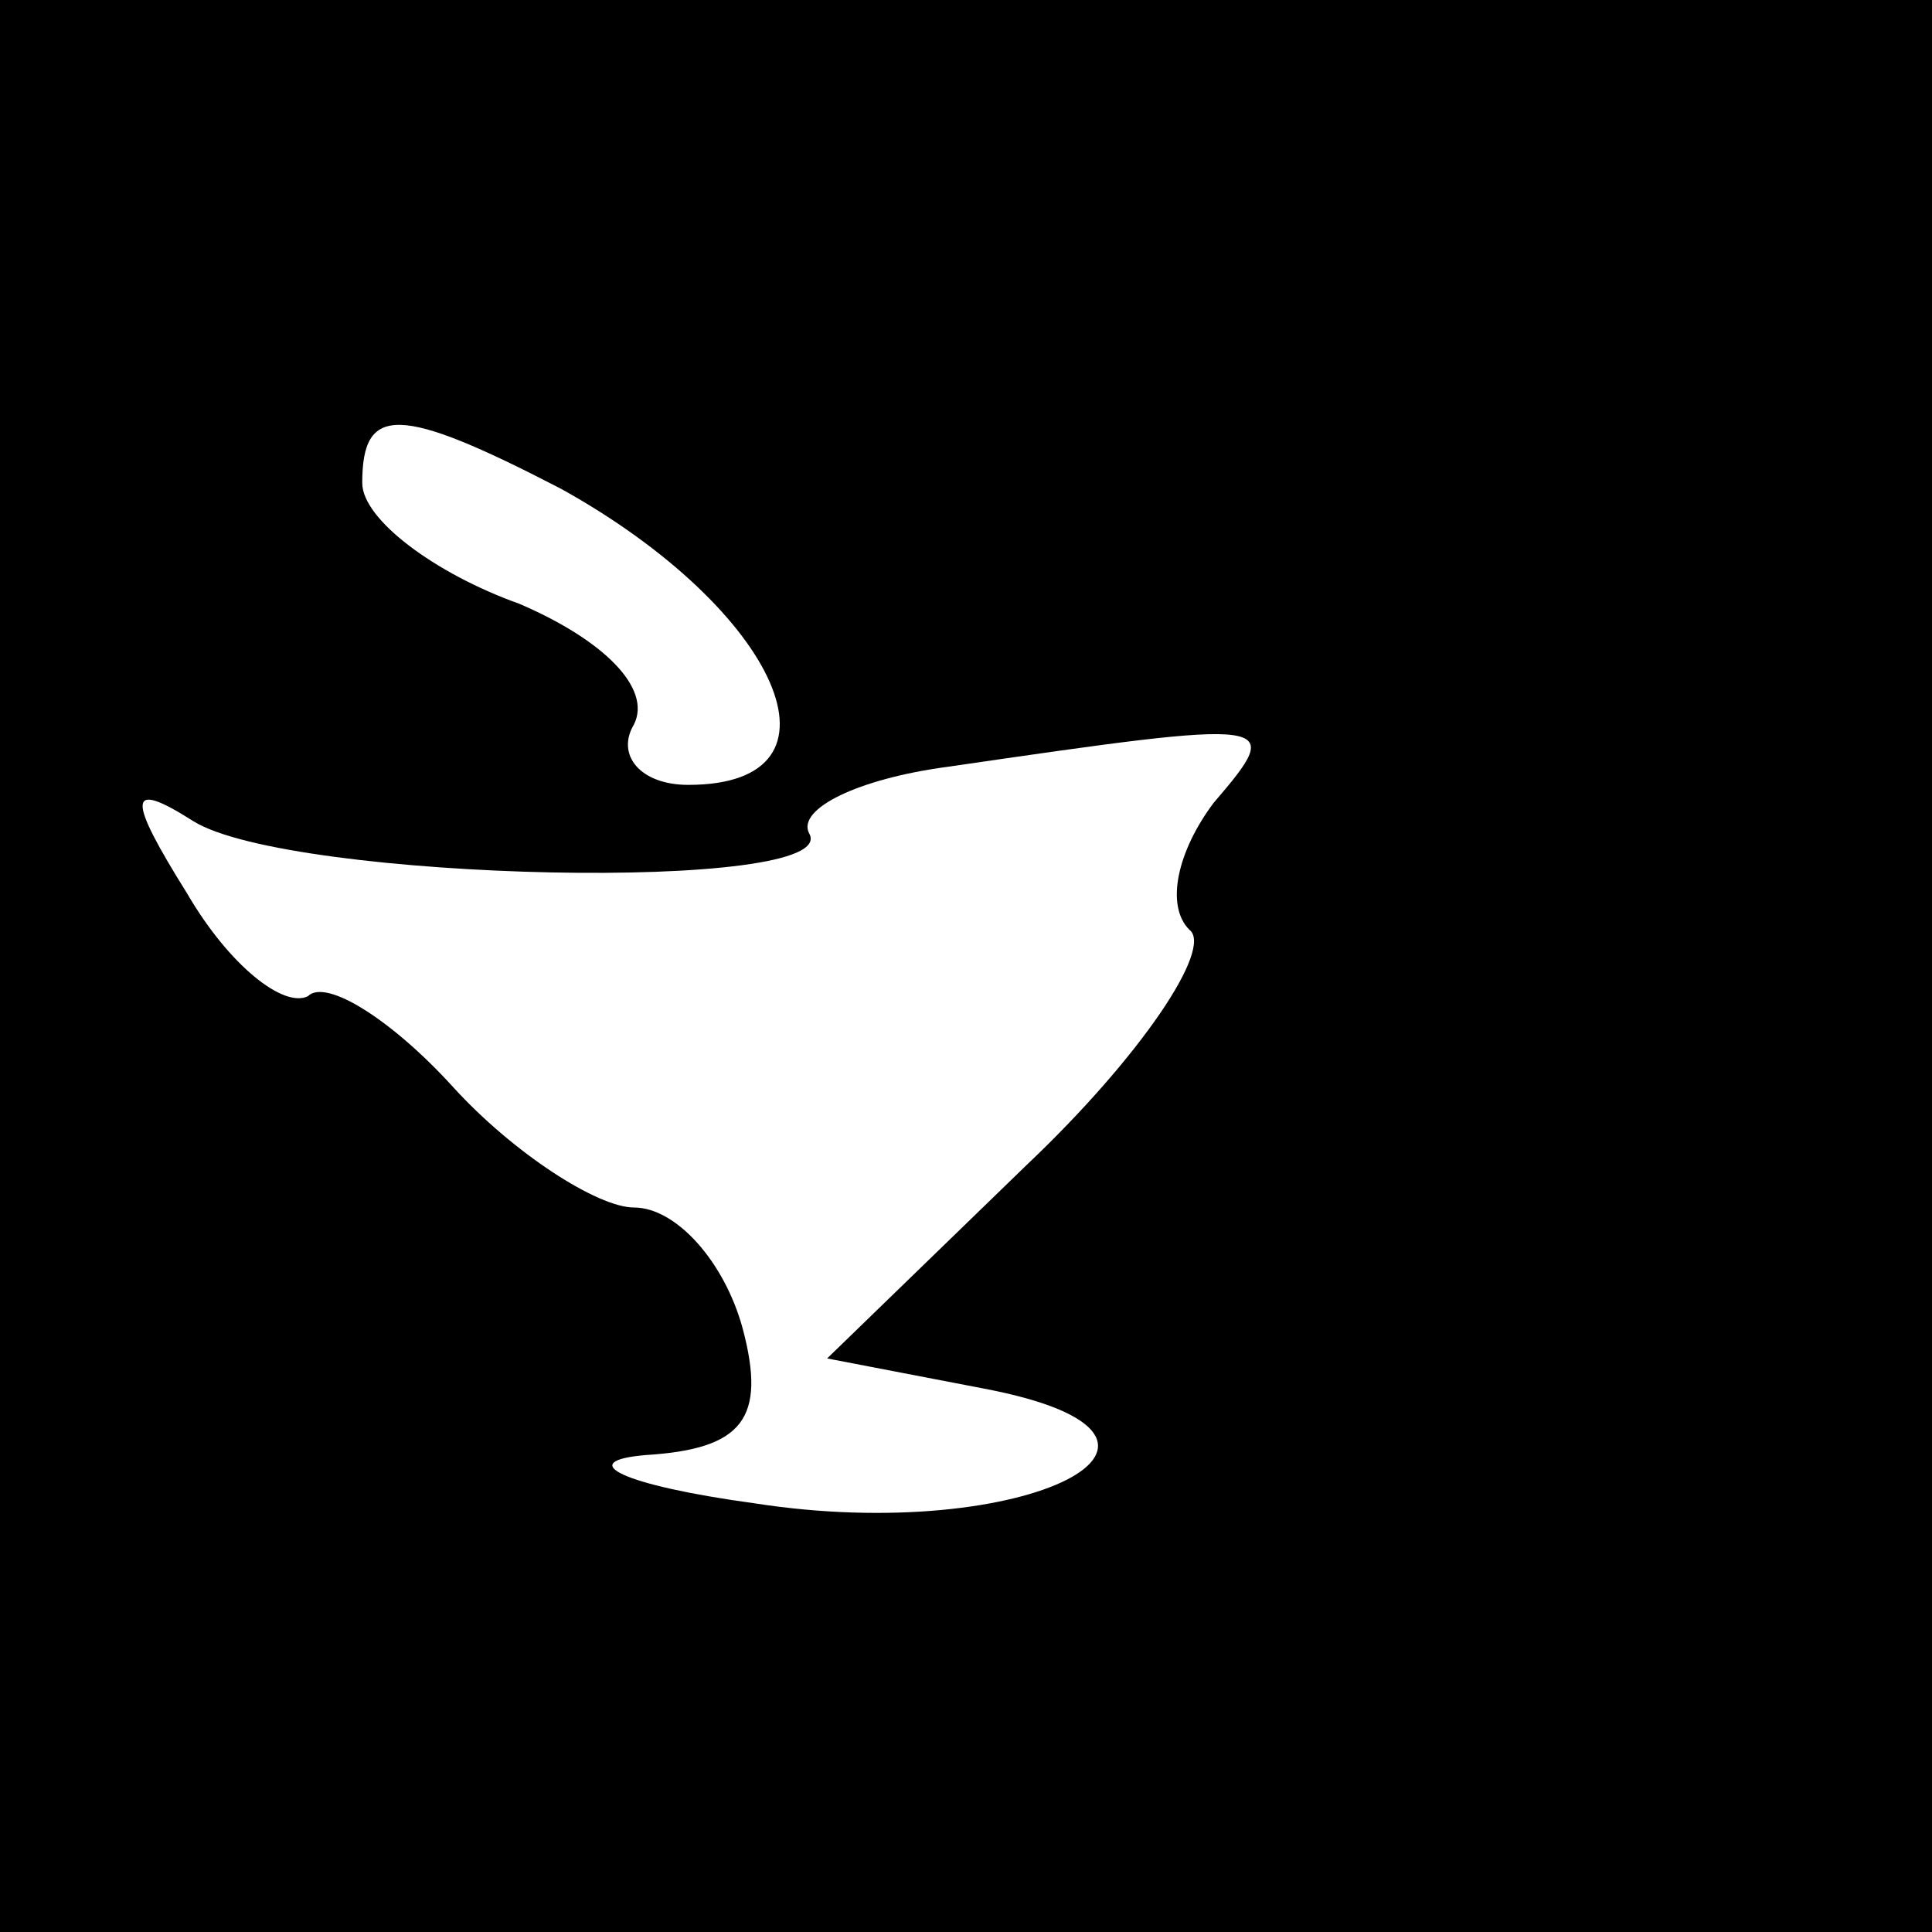 <?xml version="1.0" standalone="no"?>
<!DOCTYPE svg PUBLIC "-//W3C//DTD SVG 20010904//EN"
 "http://www.w3.org/TR/2001/REC-SVG-20010904/DTD/svg10.dtd">
<svg version="1.0" xmlns="http://www.w3.org/2000/svg"
 width="32pt" height="32pt" viewBox="0 0 32 32"
 preserveAspectRatio="xMidYMid meet">
<rect x="0" y="0" width="32" height="32" fill="#808080" stroke="none"/>
<g transform="translate(0,32) scale(0.1,-0.1)"
fill="#000000" stroke="none">
<path fill="#000000" stroke="none" d="M0 160 l0 -160 160 0 160 0 0 160 0
160 -160 0 -160 0 0 -160z"/>
<path fill="#ffffff" stroke="none" d="M93 239 c36 -20 49 -49 21 -49 -8 0
-12 5 -9 10 3 6 -5 14 -19 20 -14 5 -26 14 -26 20 0 13 6 13 33 -1z"/>
<path fill="#ffffff" stroke="none" d="M201 187 c-6 -8 -8 -17 -4 -21 4 -3 -8
-21 -27 -39 l-33 -32 26 -5 c42 -8 7 -26 -38 -19 -22 3 -30 7 -18 8 16 1 20 6
16 21 -3 11 -11 20 -18 20 -6 0 -20 9 -30 20 -10 11 -21 18 -24 15 -4 -2 -13
5 -20 17 -10 16 -10 19 1 12 16 -10 108 -12 102 -2 -2 4 8 9 23 11 55 8 56 8
44 -6z"/>
</g>
</svg>
